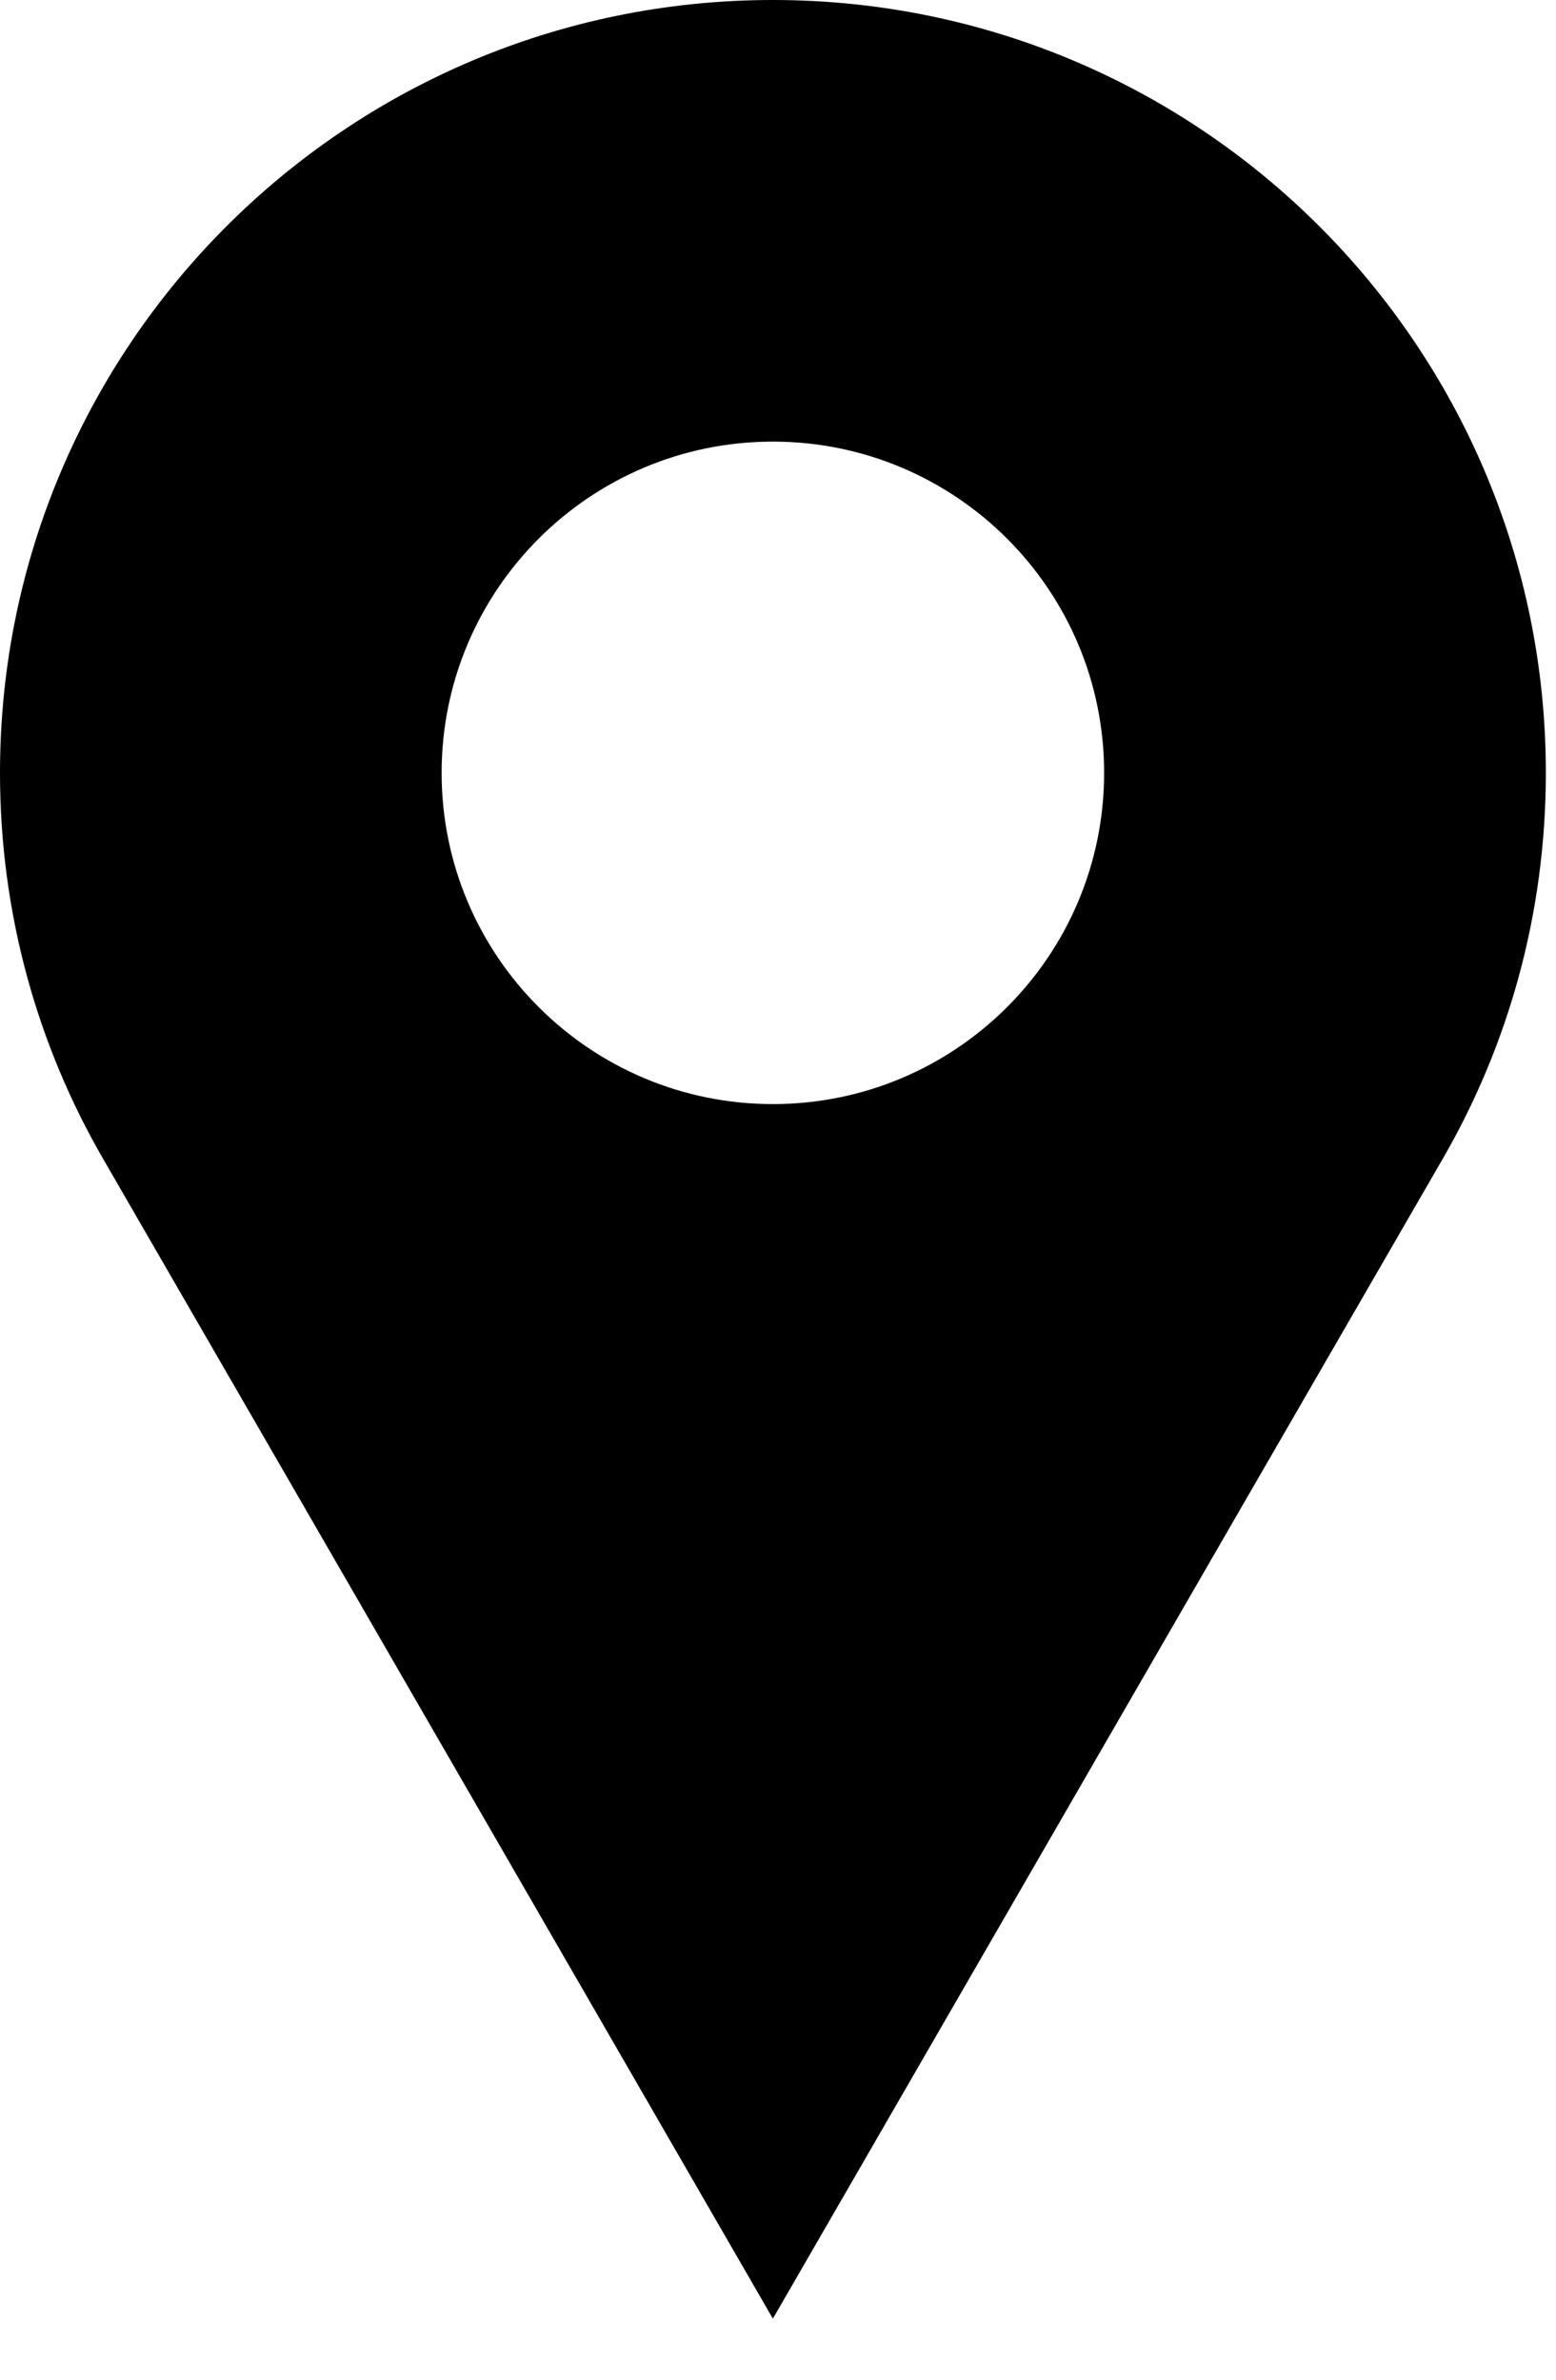 <svg width="17" height="26" viewBox="0 0 17 26" fill="none" xmlns="http://www.w3.org/2000/svg">
<path fill-rule="evenodd" clip-rule="evenodd" d="M8.444 0C13.108 0 16.889 3.781 16.889 8.444C16.889 9.983 16.479 11.424 15.759 12.667C15.279 13.496 12.841 17.718 8.444 25.333C4.048 17.718 1.61 13.496 1.13 12.667C0.41 11.424 0 9.983 0 8.444C0 3.781 3.781 0 8.444 0ZM8.444 4.825C6.446 4.825 4.825 6.446 4.825 8.444C4.825 10.443 6.446 12.063 8.444 12.063C10.443 12.063 12.063 10.443 12.063 8.444C12.063 6.446 10.443 4.825 8.444 4.825Z" fill="black"/>
</svg>
